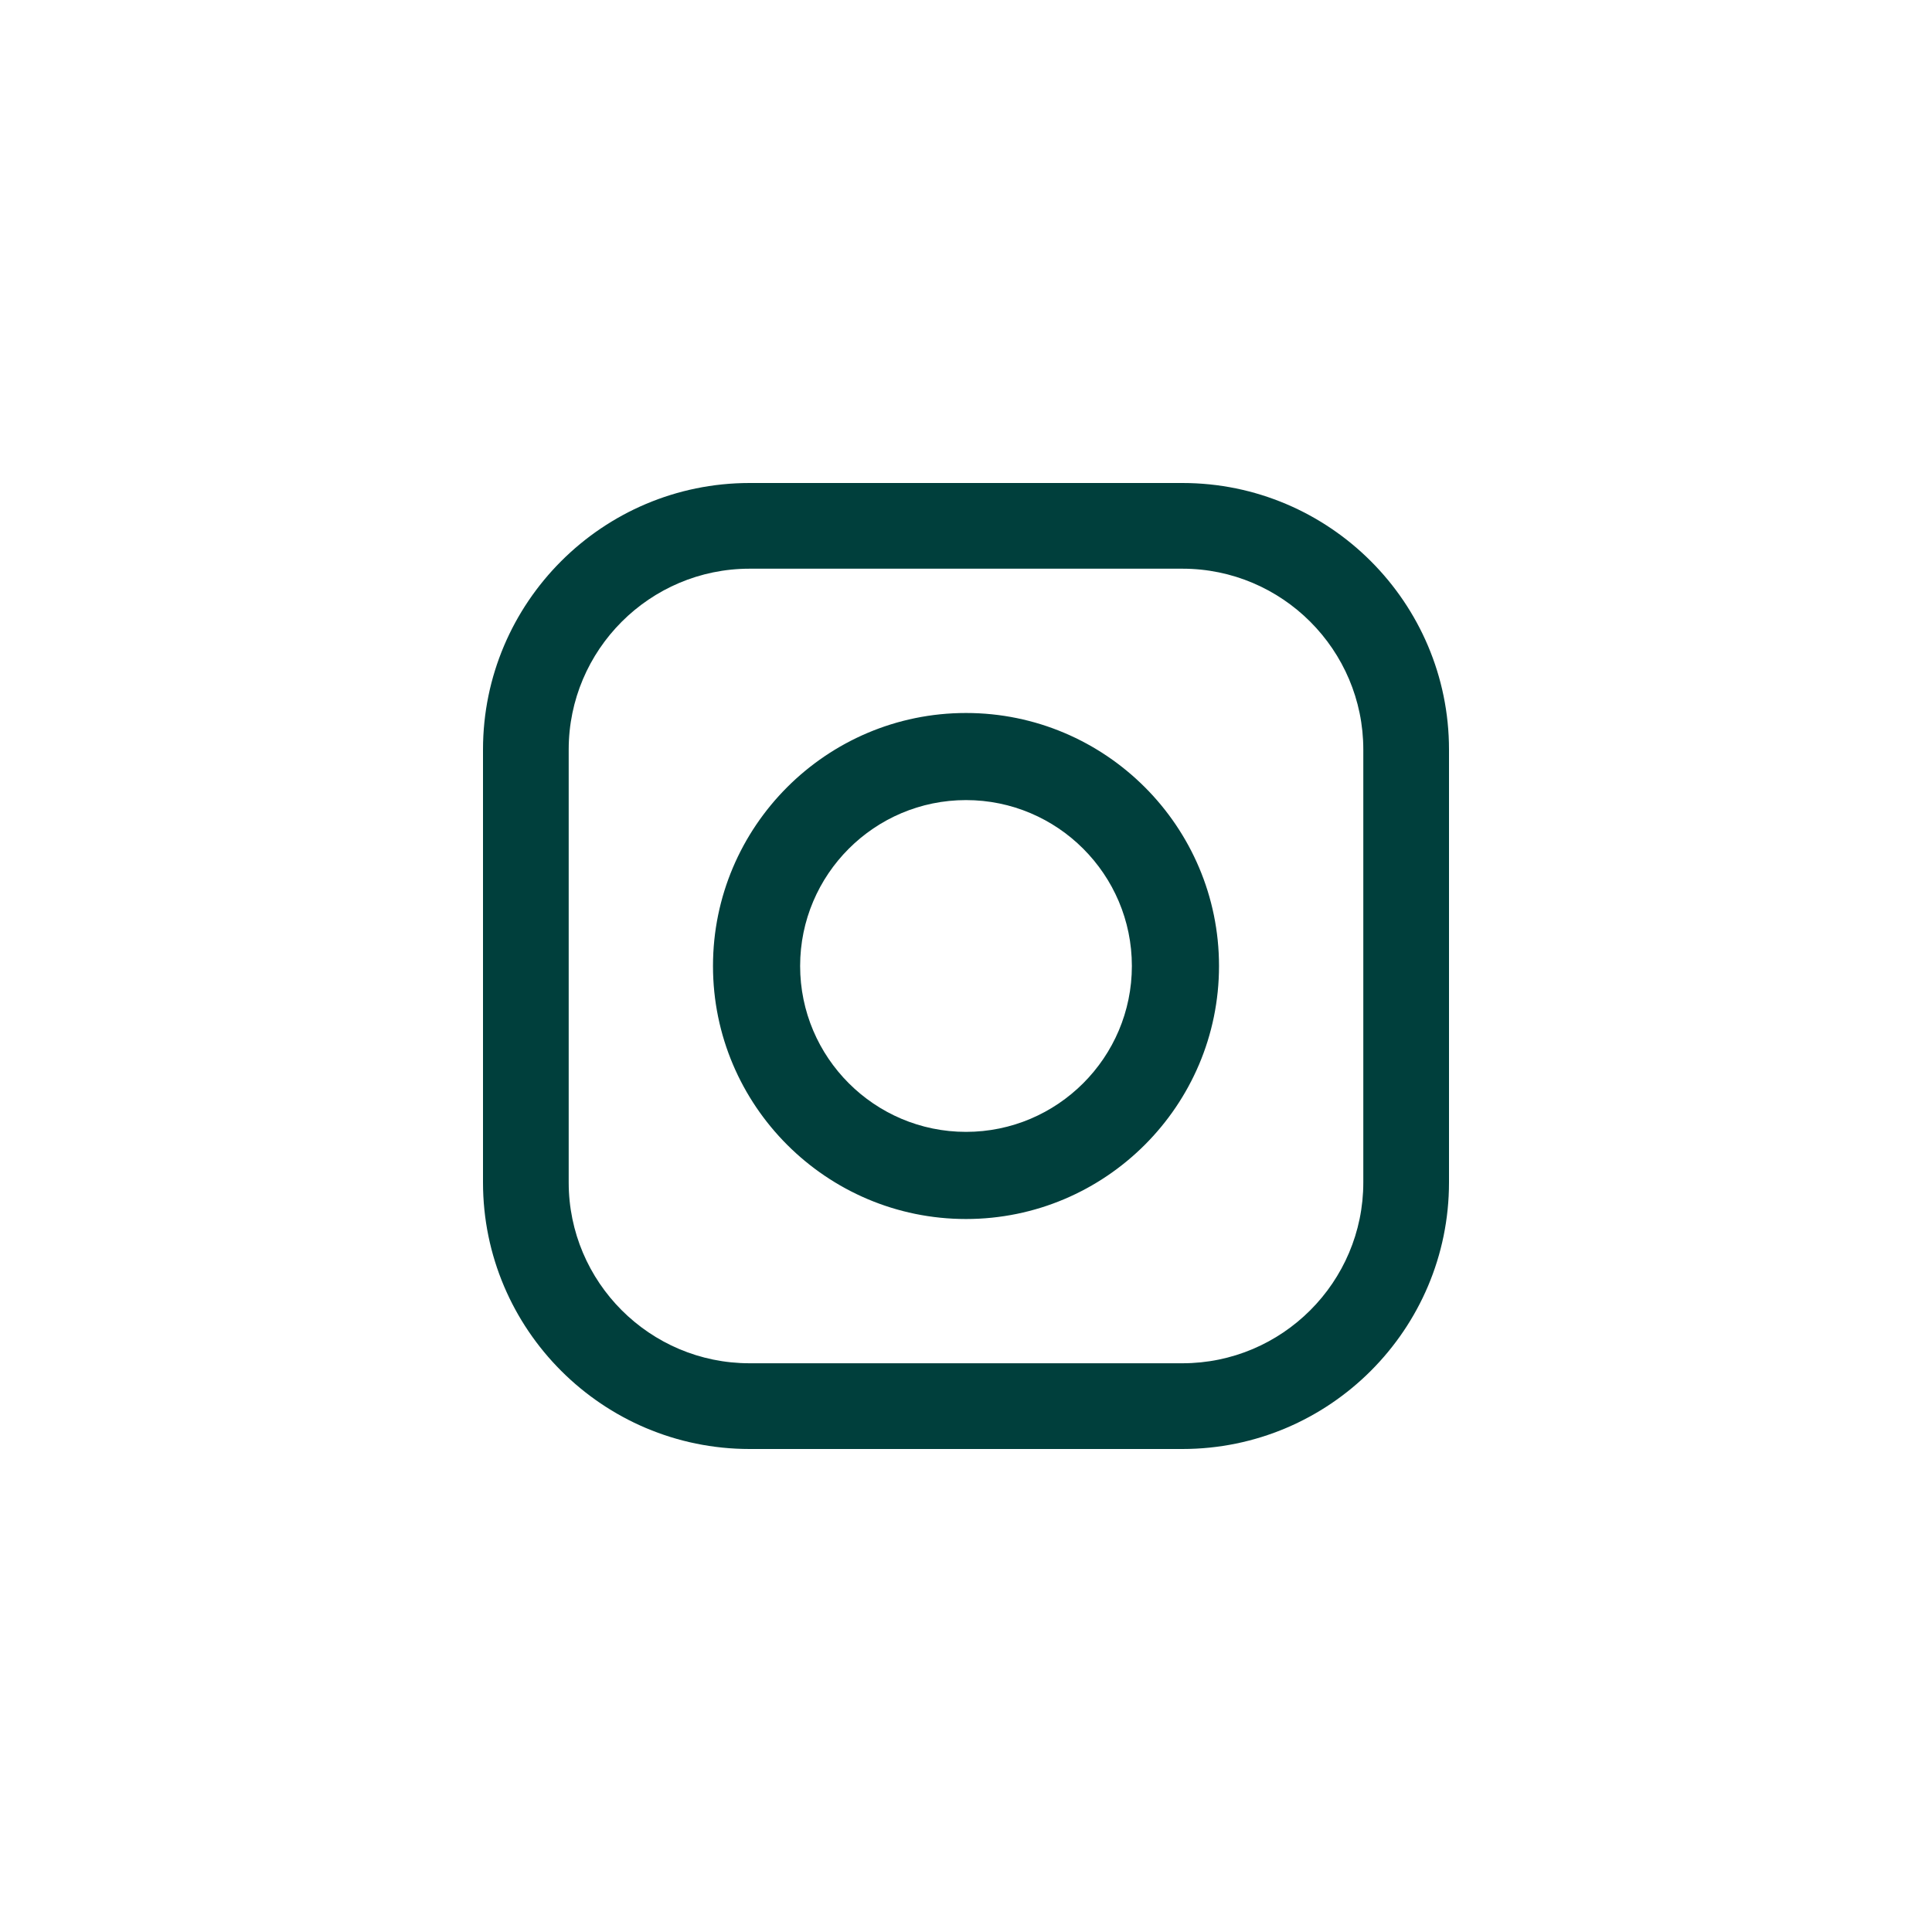 <svg width="48" height="48" viewBox="0 0 48 48" fill="none" xmlns="http://www.w3.org/2000/svg">
<path fill-rule="evenodd" clip-rule="evenodd" d="M18.623 12H29.377C33.029 12 36 14.971 36 18.623V29.377C36 33.029 33.029 36 29.377 36H18.623C14.971 36 12 33.029 12 29.377V18.623C12 14.971 14.971 12 18.623 12ZM29.377 33.87C31.855 33.87 33.871 31.855 33.871 29.377H33.871V18.623C33.871 16.145 31.855 14.129 29.377 14.129H18.623C16.145 14.129 14.129 16.145 14.129 18.623V29.377C14.129 31.855 16.145 33.871 18.623 33.87H29.377ZM17.714 24C17.714 20.534 20.534 17.714 24 17.714C27.466 17.714 30.286 20.534 30.286 24C30.286 27.466 27.466 30.286 24 30.286C20.534 30.286 17.714 27.466 17.714 24ZM19.879 24C19.879 26.272 21.728 28.121 24 28.121C26.272 28.121 28.121 26.272 28.121 24C28.121 21.727 26.273 19.878 24 19.878C21.727 19.878 19.879 21.727 19.879 24Z" fill="#003F3C"/>
<mask id="mask0_37_1150" style="mask-type:luminance" maskUnits="userSpaceOnUse" x="12" y="12" width="24" height="24">
<path fill-rule="evenodd" clip-rule="evenodd" d="M18.623 12H29.377C33.029 12 36 14.971 36 18.623V29.377C36 33.029 33.029 36 29.377 36H18.623C14.971 36 12 33.029 12 29.377V18.623C12 14.971 14.971 12 18.623 12ZM29.377 33.87C31.855 33.87 33.871 31.855 33.871 29.377H33.871V18.623C33.871 16.145 31.855 14.129 29.377 14.129H18.623C16.145 14.129 14.129 16.145 14.129 18.623V29.377C14.129 31.855 16.145 33.871 18.623 33.87H29.377ZM17.714 24C17.714 20.534 20.534 17.714 24 17.714C27.466 17.714 30.286 20.534 30.286 24C30.286 27.466 27.466 30.286 24 30.286C20.534 30.286 17.714 27.466 17.714 24ZM19.879 24C19.879 26.272 21.728 28.121 24 28.121C26.272 28.121 28.121 26.272 28.121 24C28.121 21.727 26.273 19.878 24 19.878C21.727 19.878 19.879 21.727 19.879 24Z" fill="white"/>
</mask>
<g mask="url(#mask0_37_1150)">
</g>
</svg>
